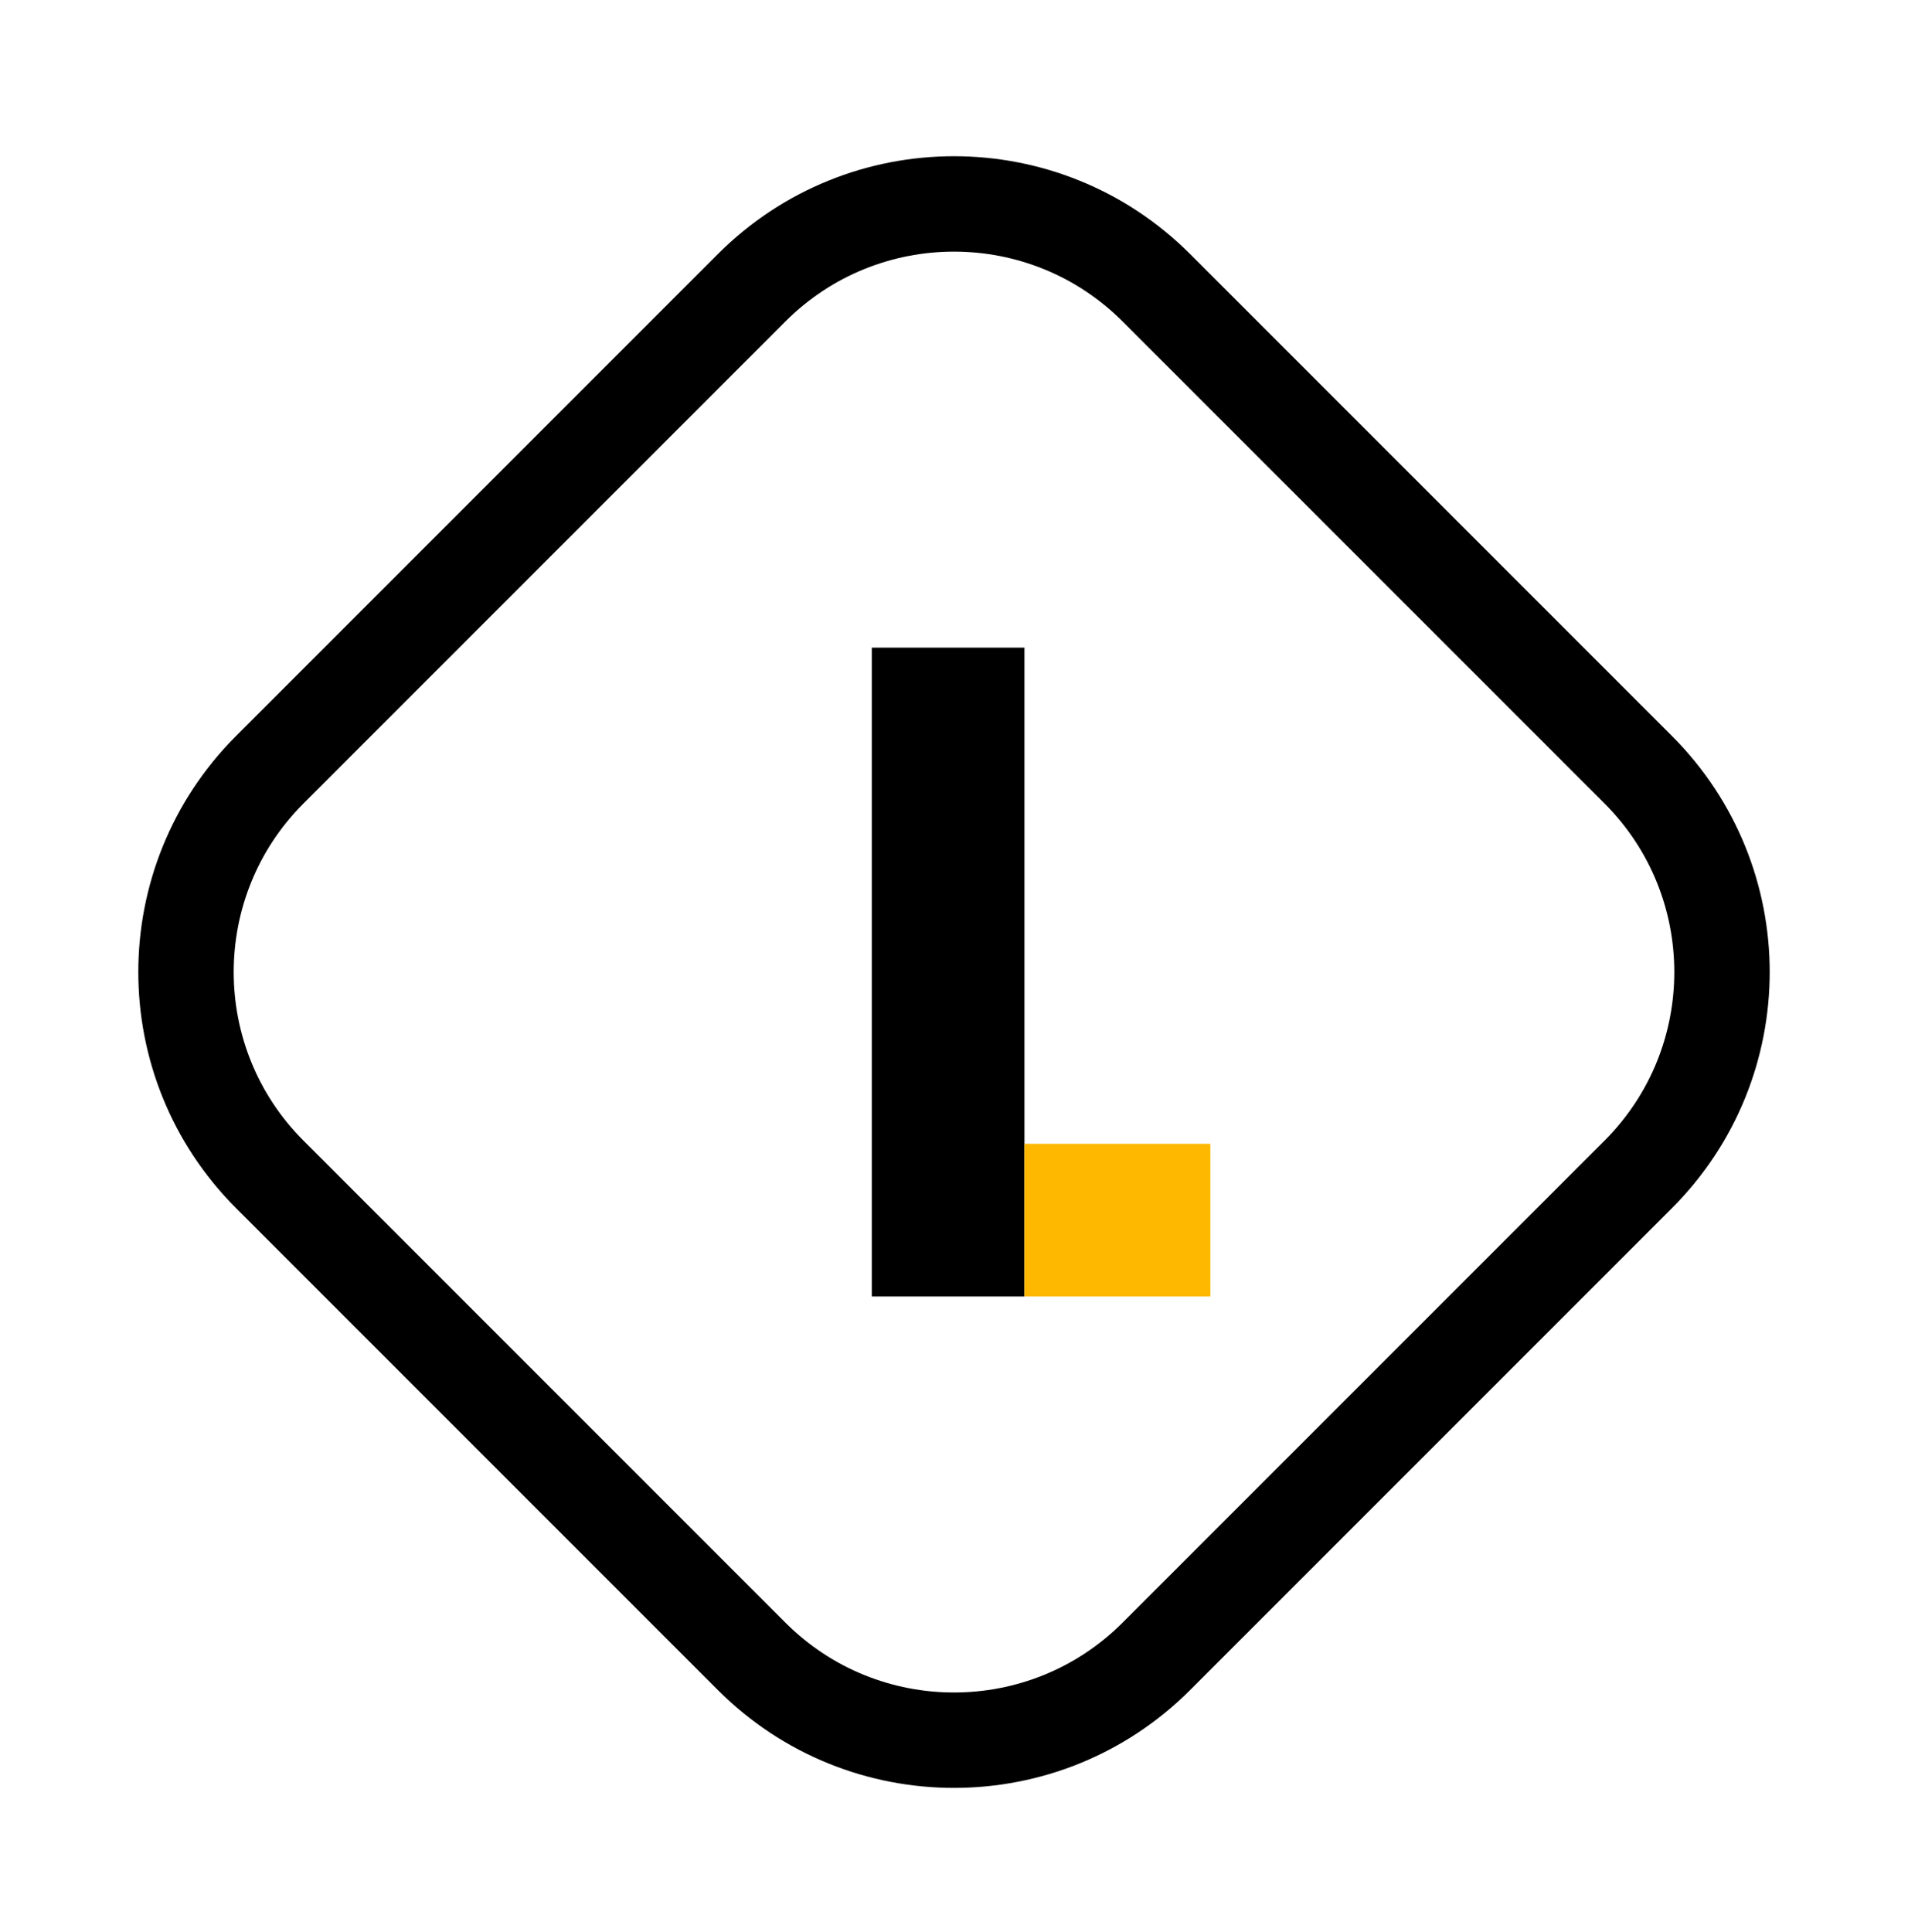 <svg width="80" height="81" viewBox="0 0 80 81" fill="none" xmlns="http://www.w3.org/2000/svg">
<rect x="36.554" y="27.15" width="6.4" height="27.2" fill="black"/>
<rect x="42.955" y="54.35" width="6.4" height="7.793" transform="rotate(-90 42.955 54.35)" fill="#FFB800"/>
<path d="M31.515 12.064C36.201 7.377 43.799 7.377 48.485 12.064L68.686 32.265C73.373 36.951 73.373 44.549 68.686 49.235L48.485 69.436C43.799 74.123 36.201 74.123 31.515 69.436L11.314 49.235C6.627 44.549 6.627 36.951 11.314 32.265L31.515 12.064Z" stroke="black" stroke-width="4"/>
</svg>
